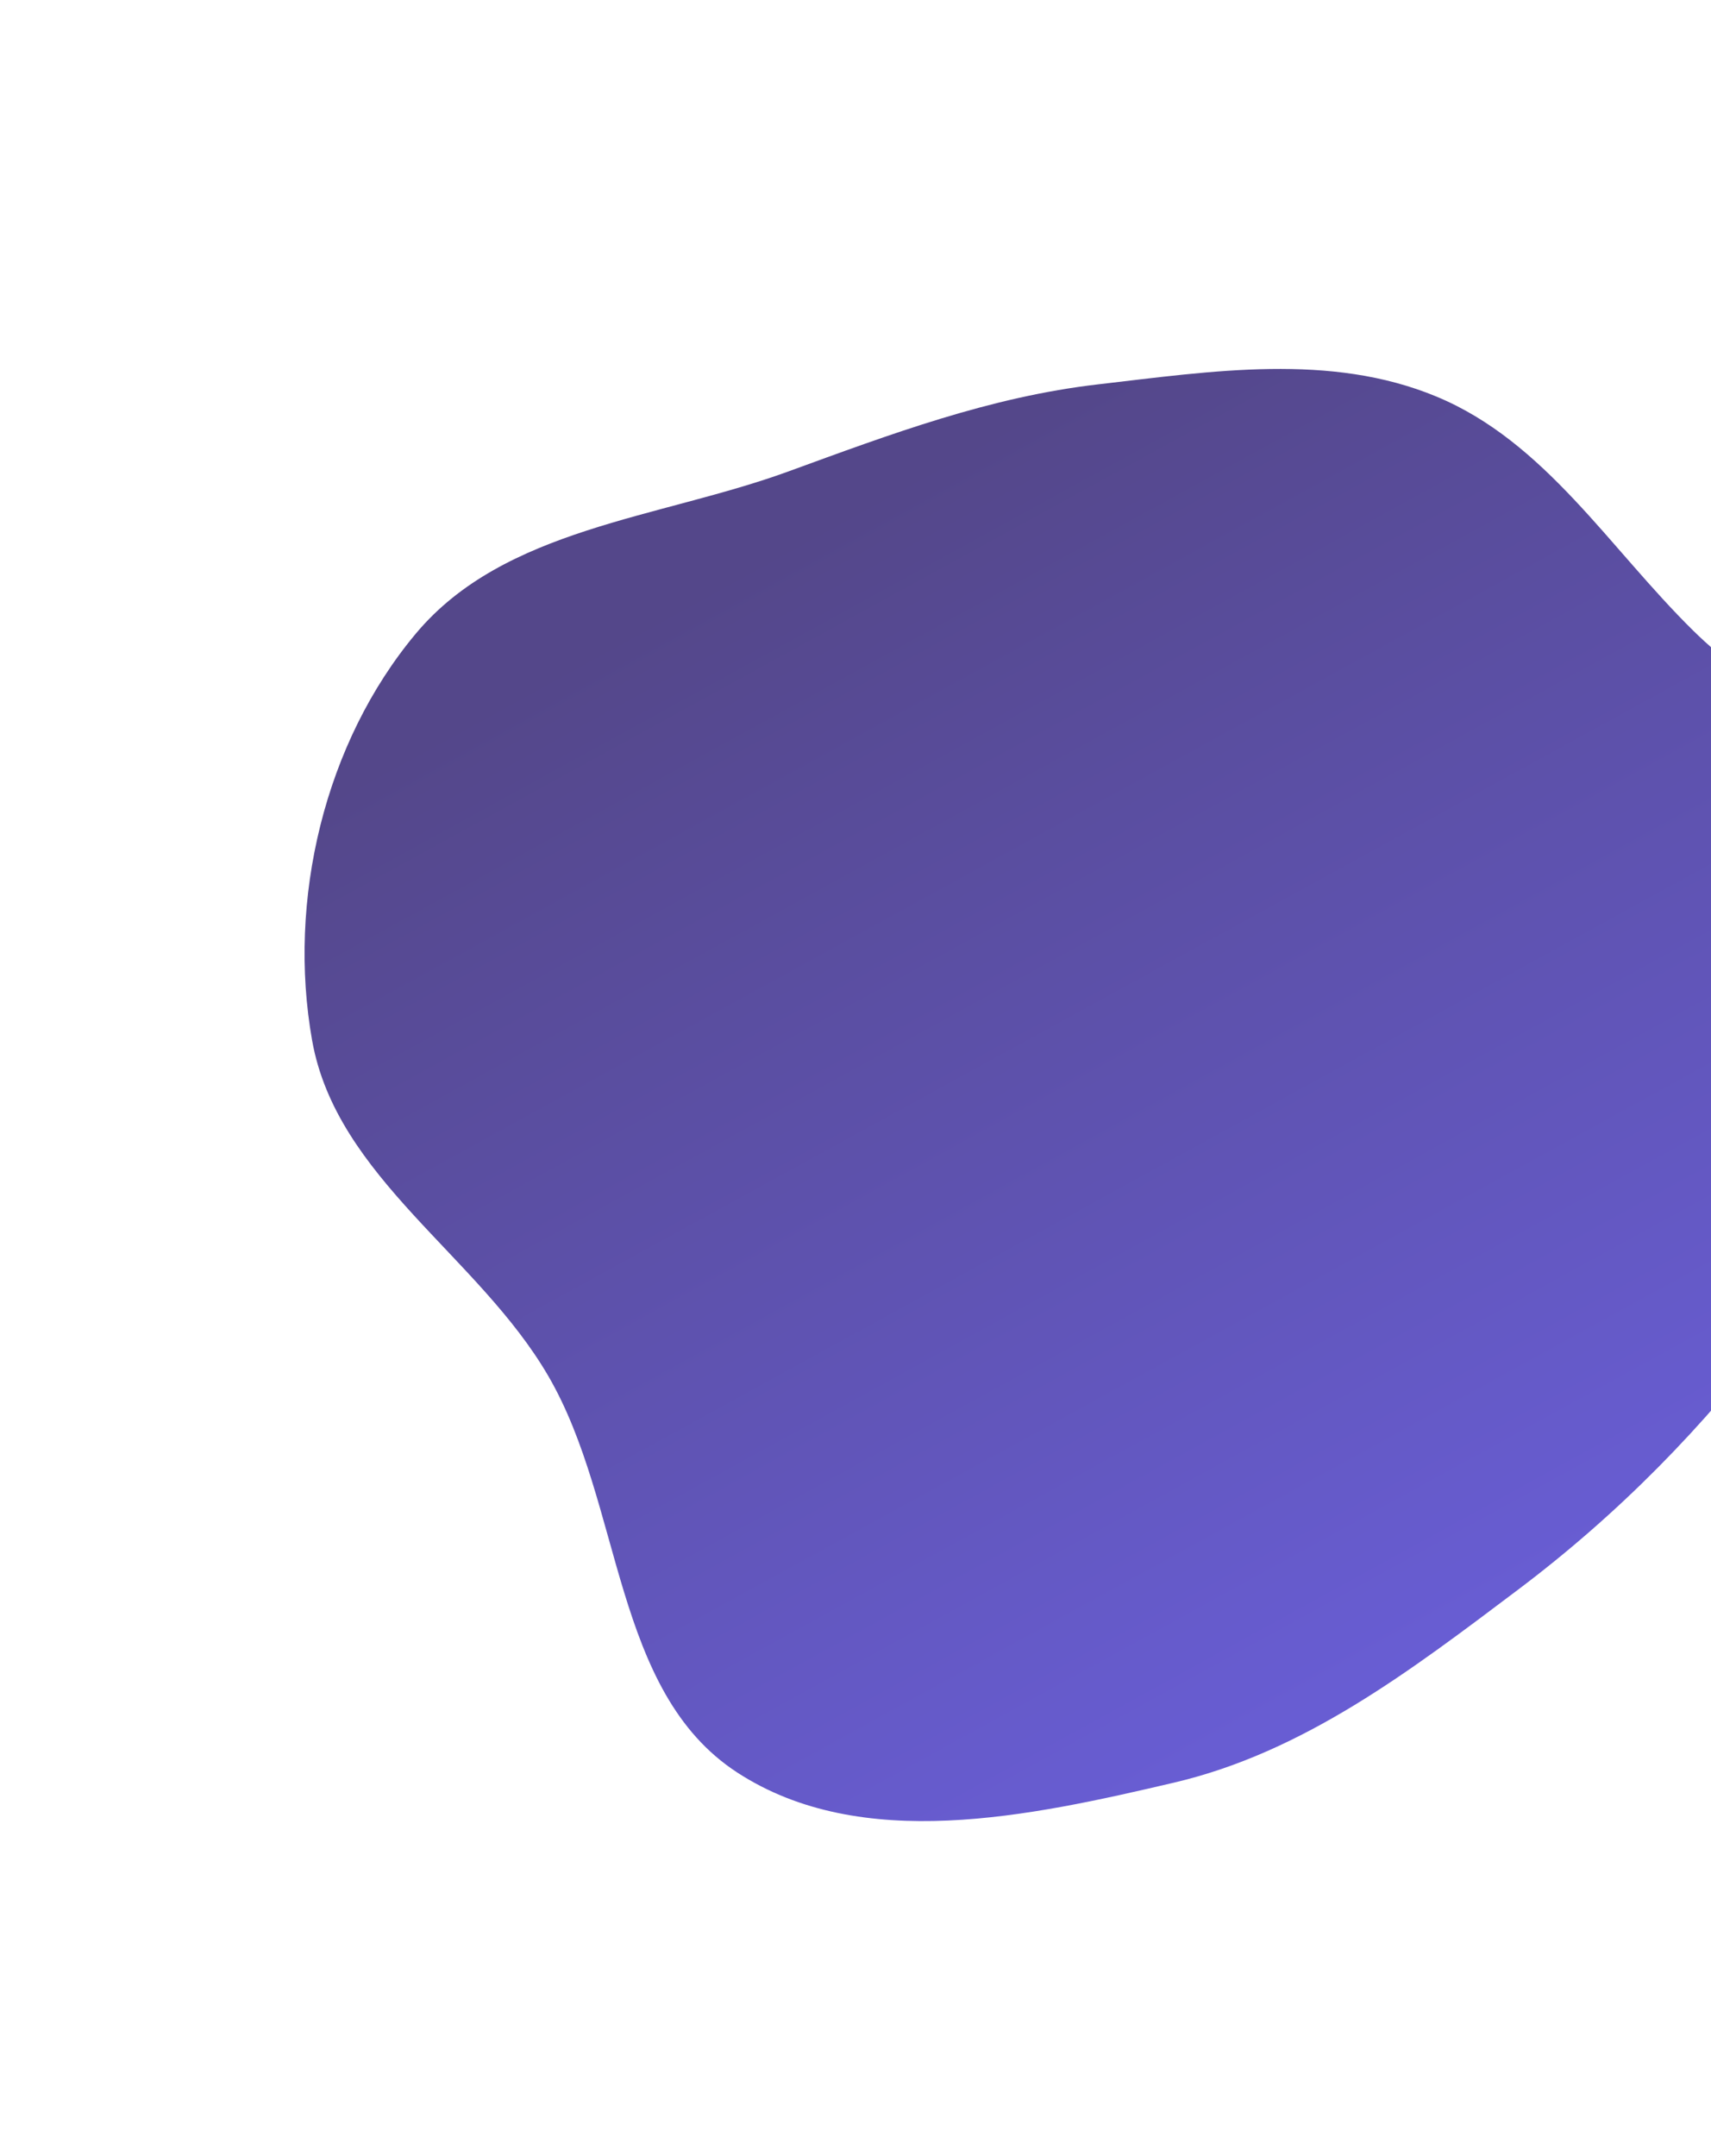 <svg width="50" height="63" viewBox="0 0 50 63" fill="none" xmlns="http://www.w3.org/2000/svg">
<path fill-rule="evenodd" clip-rule="evenodd" d="M12.154 18.512C14.74 15.423 19.265 15.154 23.05 13.772C26.042 12.68 28.928 11.597 32.092 11.231C35.421 10.846 38.873 10.302 41.969 11.585C45.157 12.905 47.028 16.019 49.489 18.436C52.618 21.512 57.906 23.421 58.446 27.773C58.978 32.058 54.61 35.309 52.011 38.755C49.793 41.696 47.295 44.243 44.352 46.459C41.231 48.81 38.105 51.202 34.299 52.092C30.088 53.078 25.174 54.153 21.547 51.796C17.898 49.424 18.212 43.977 16.026 40.214C13.984 36.698 9.836 34.41 9.122 30.408C8.391 26.309 9.482 21.704 12.154 18.512Z" fill="url(#paint0_linear)"/>
<defs>
<linearGradient id="paint0_linear" x1="42.694" y1="47.614" x2="24.755" y2="14.918" gradientUnits="userSpaceOnUse">
<stop stop-color="#685DD3"/>
<stop offset="1" stop-color="#54478A"/>
</linearGradient>
</defs>
</svg>
